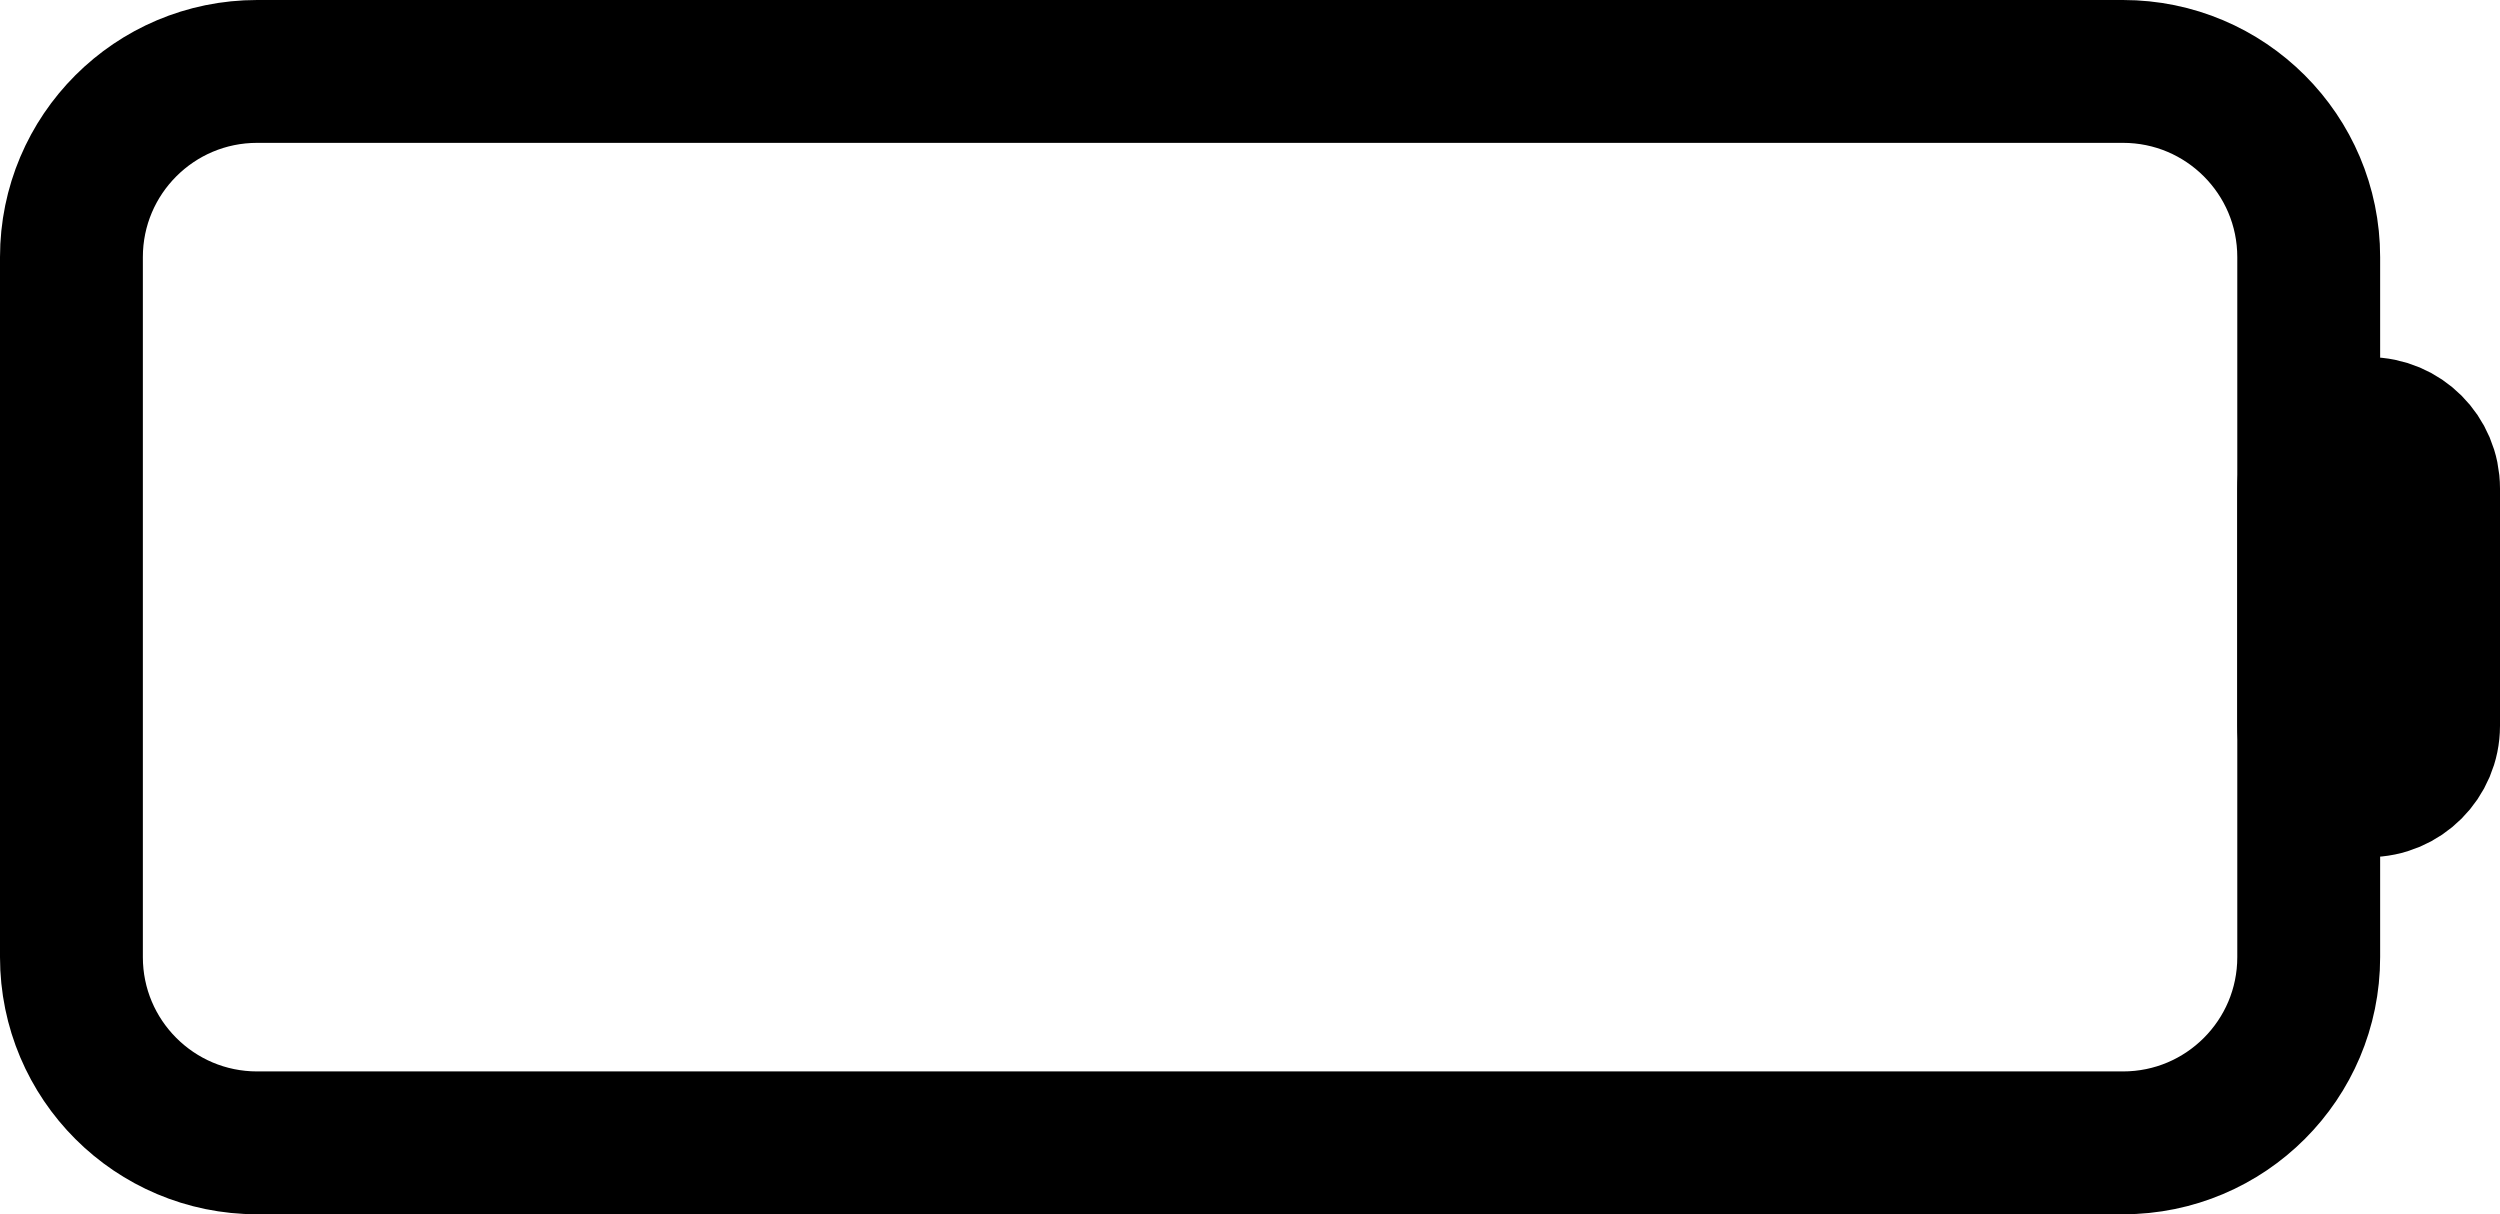 <svg width="35" height="17" viewBox="0 0 35 17" fill="none" xmlns="http://www.w3.org/2000/svg">
<path d="M1 13.4V3.6C1 2.164 2.164 1 3.6 1H29.722C31.158 1 32.322 2.164 32.322 3.6V6V8.5V11V13.4C32.322 14.836 31.158 16 29.722 16H3.6C2.164 16 1 14.836 1 13.4Z" stroke="black" stroke-width="2"/>
<path d="M32.322 6.839V8.5V10.161C32.322 10.624 32.698 11 33.161 11C33.624 11 34 10.624 34 10.161V6.839C34 6.376 33.624 6 33.161 6C32.698 6 32.322 6.376 32.322 6.839Z" stroke="black" stroke-width="2"/>
</svg>
